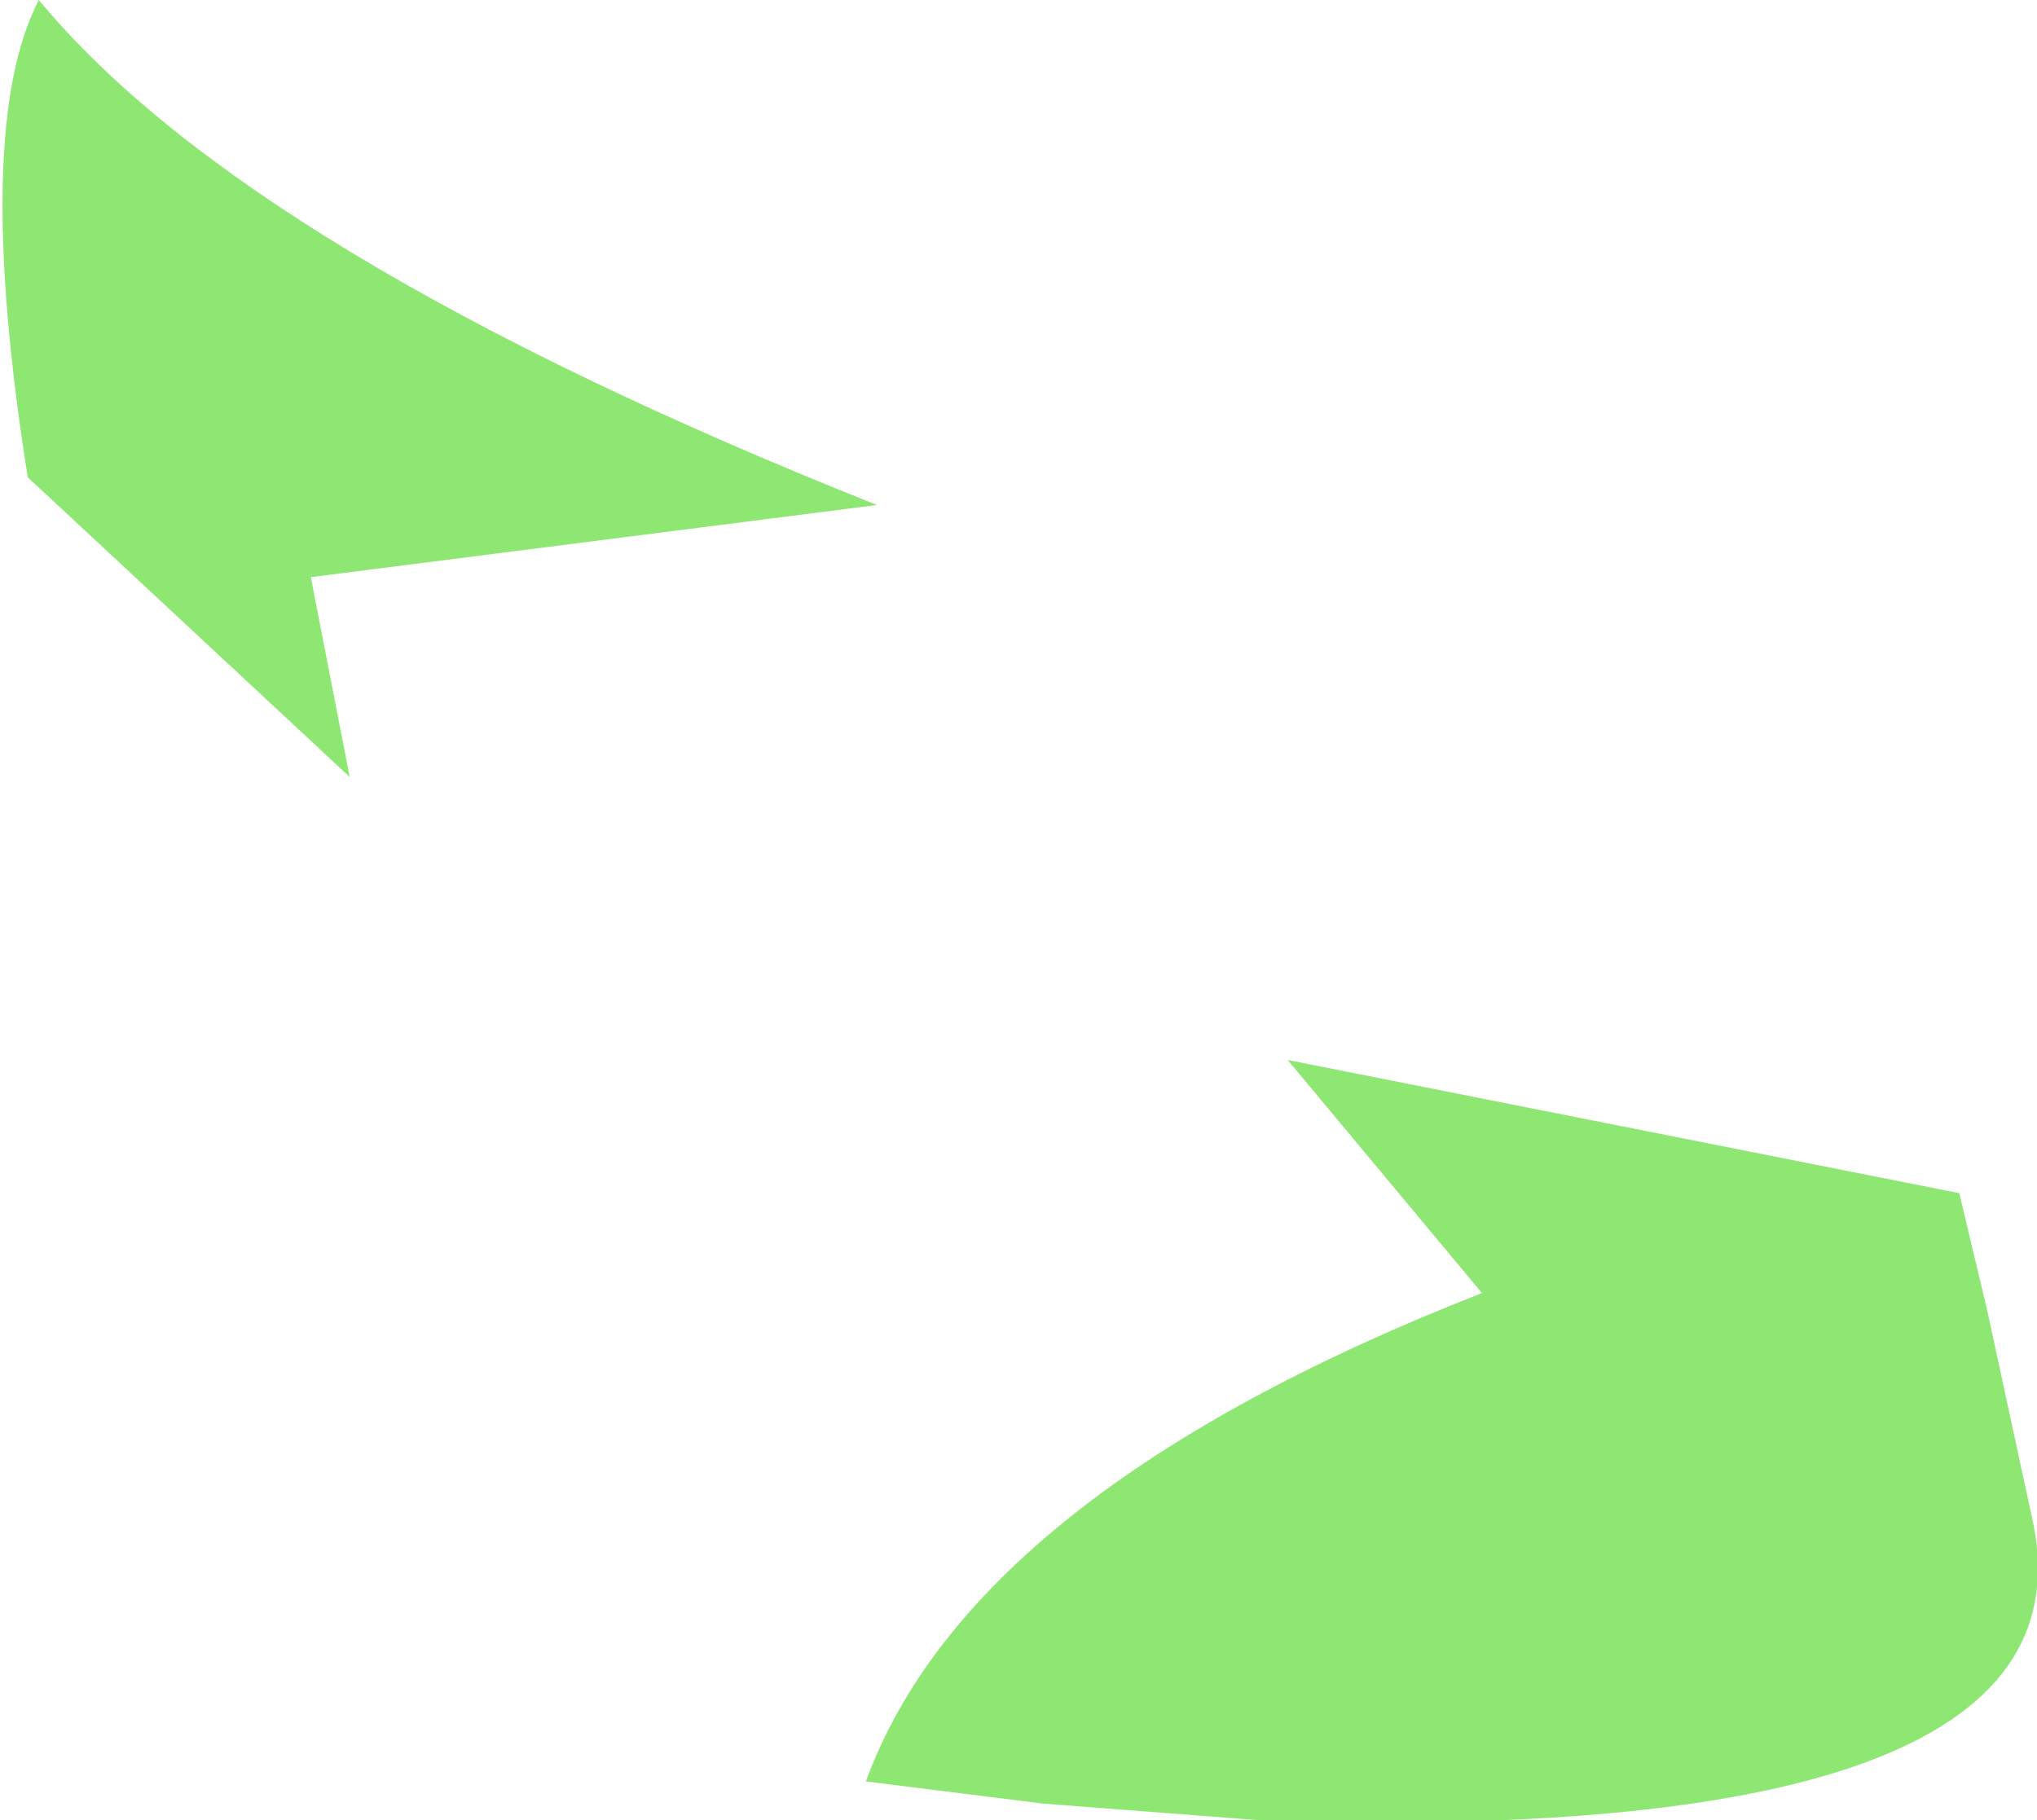<?xml version="1.0" encoding="UTF-8" standalone="no"?>
<svg xmlns:xlink="http://www.w3.org/1999/xlink" height="16.4px" width="18.35px" xmlns="http://www.w3.org/2000/svg">
  <g transform="matrix(1.0, 0.0, 0.0, 1.0, 9.15, 8.2)">
    <path d="M-8.8 -8.2 Q-6.9 -5.9 -1.25 -3.65 L-6.35 -3.0 -6.0 -1.2 -8.9 -3.9 Q-9.4 -7.05 -8.8 -8.2 M0.25 8.05 L-1.35 7.85 Q-0.4 5.25 4.2 3.45 L2.45 1.35 8.5 2.55 8.75 3.6 9.15 5.45 Q9.85 8.45 2.2 8.2 L0.25 8.05" fill="#8ee772" fill-rule="evenodd" stroke="none"/>
  </g>
</svg>
